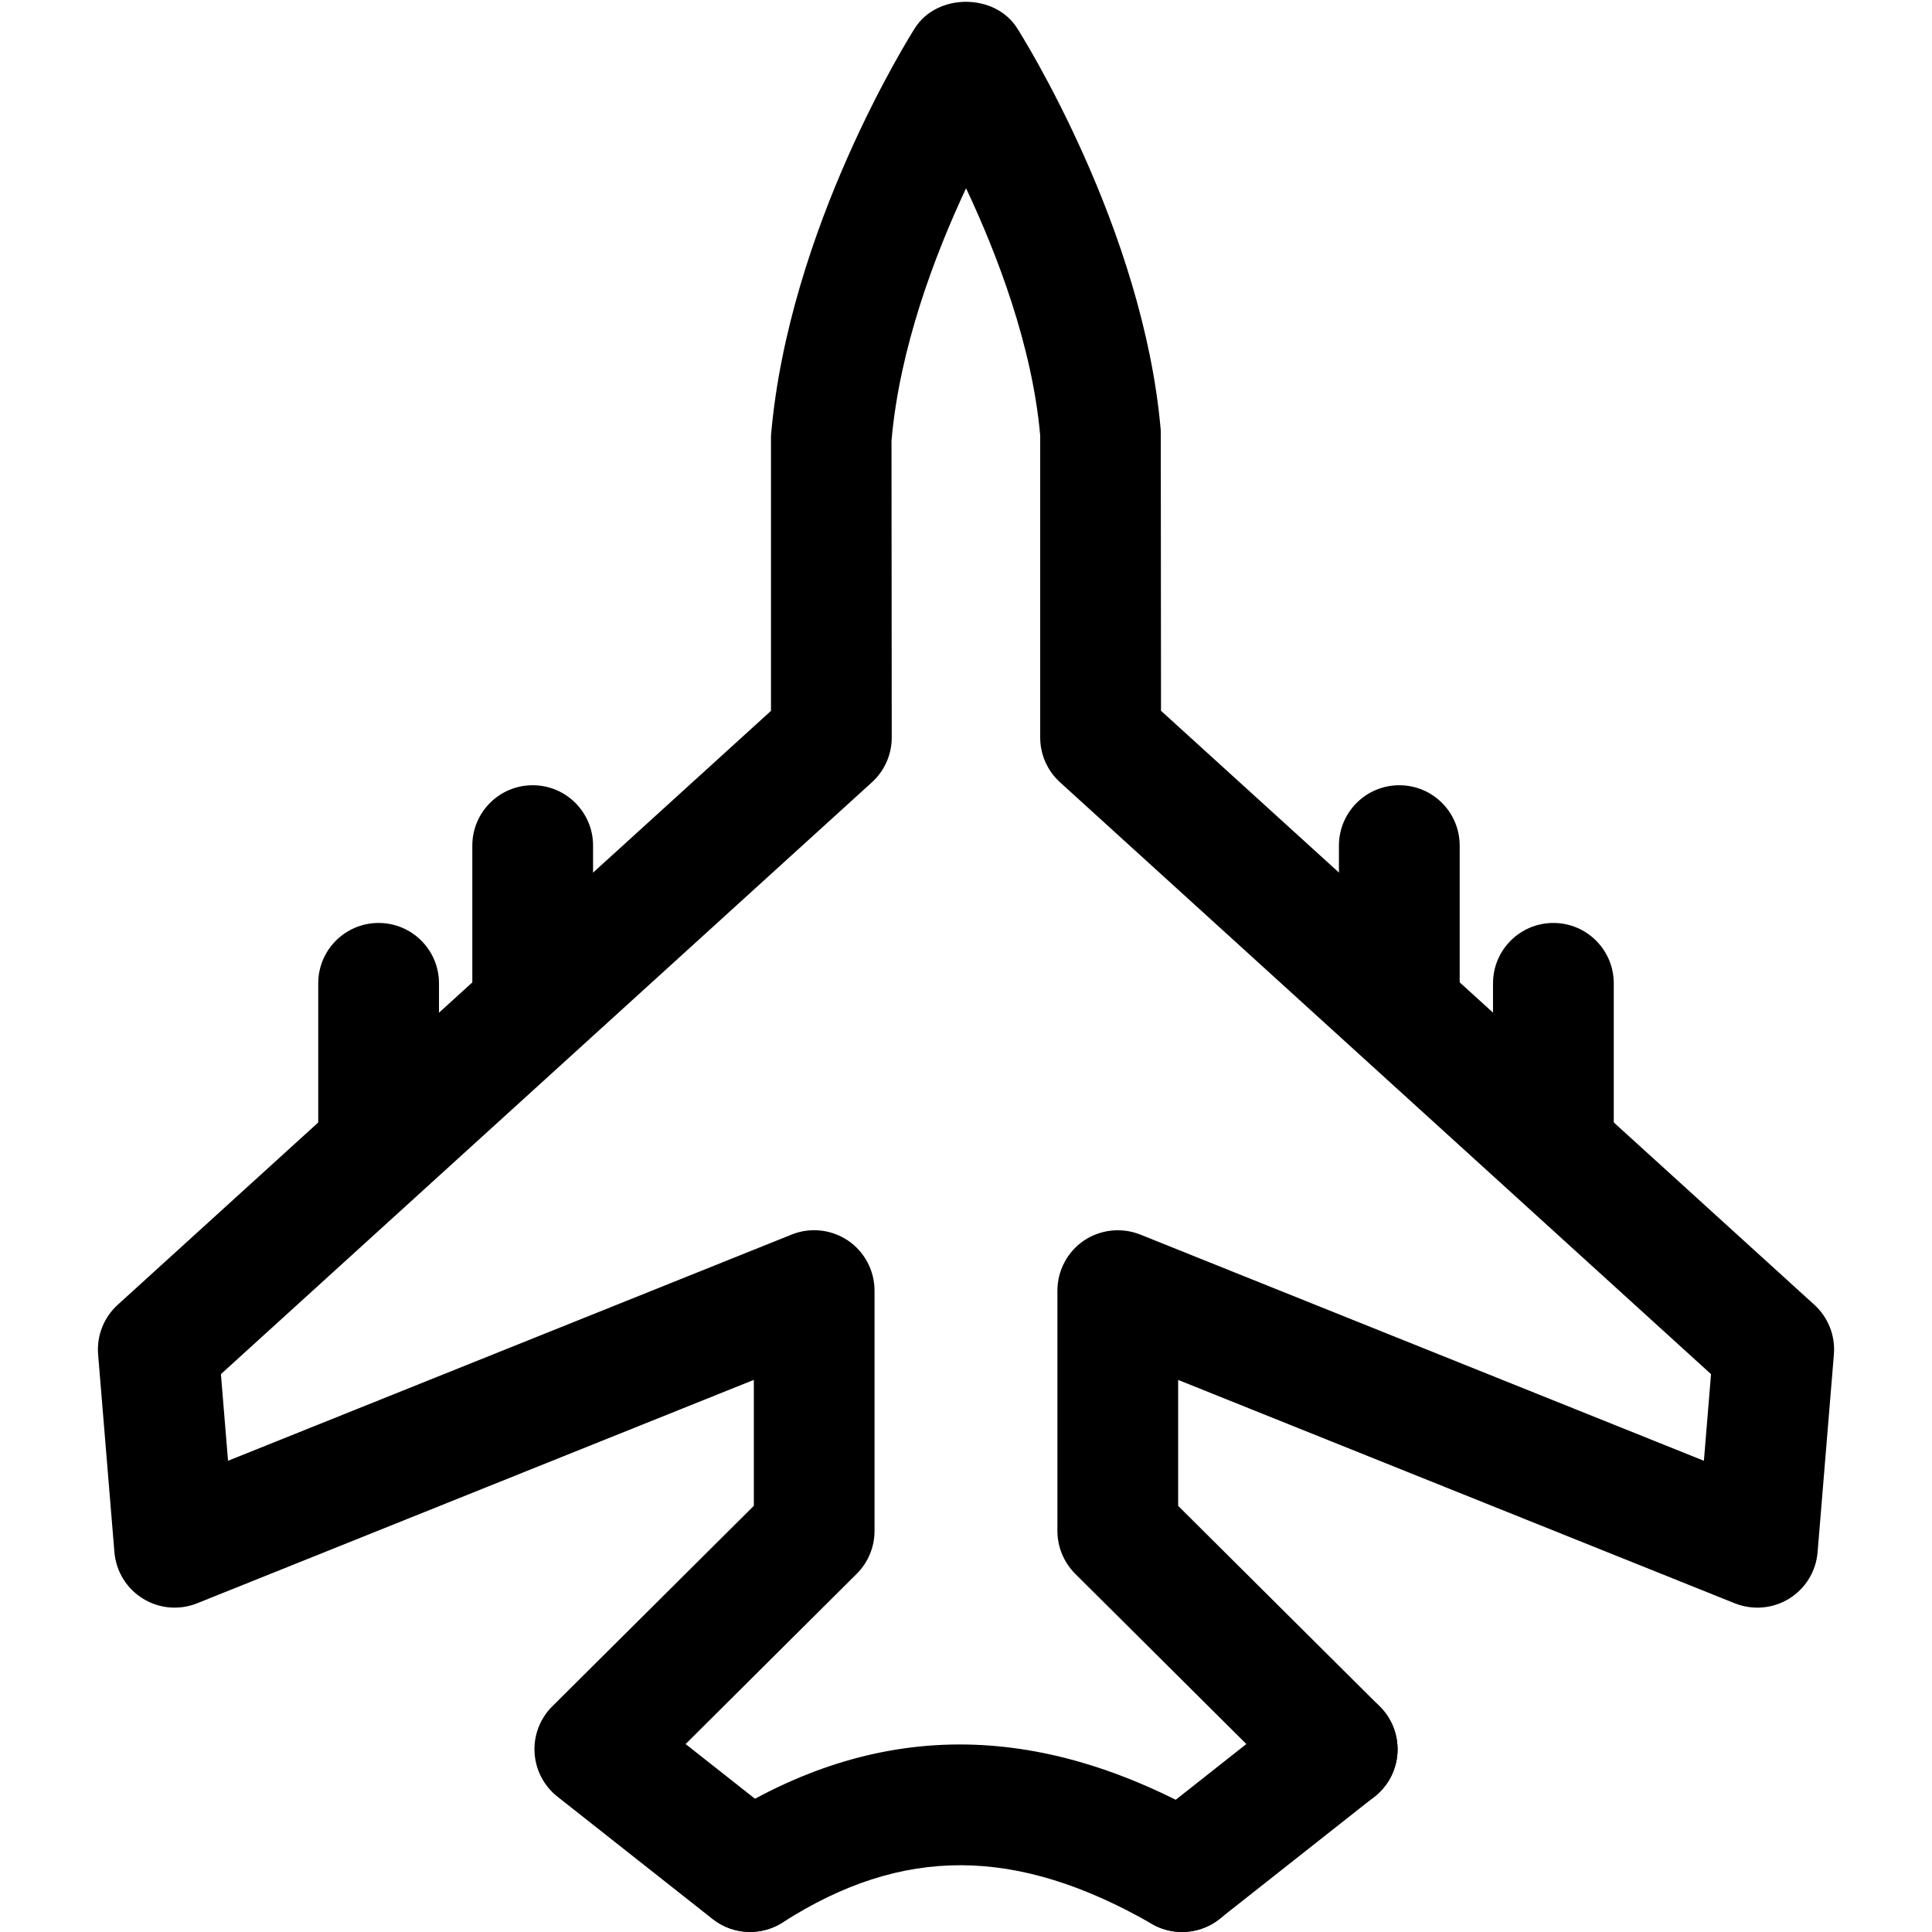 <svg xmlns="http://www.w3.org/2000/svg" viewBox="0 0 32 32"><!--! Font Icona - https://fonticona.com | License - https://fonticona.com/license | Copyright 2022 FontIcona.com --><path d="M8.823,17.566c-0.553,0-1-0.448-1-1v-2.56c0-0.552,0.447-1,1-1s1,0.448,1,1v2.56C9.823,17.119,9.376,17.566,8.823,17.566z"/><path d="M6.271,19.847c-0.553,0-1-0.448-1-1v-2.56c0-0.552,0.447-1,1-1s1,0.448,1,1v2.56C7.271,19.399,6.823,19.847,6.271,19.847z"/><path d="M12.42,32c-0.217,0-0.435-0.07-0.618-0.215l-2.569-2.027c-0.225-0.177-0.362-0.442-0.379-0.728s0.09-0.565,0.293-0.767l3.339-3.322v-2.086l-9.222,3.701c-0.292,0.117-0.627,0.09-0.897-0.078c-0.271-0.167-0.445-0.452-0.472-0.769l-0.27-3.277C1.6,22.124,1.72,21.82,1.949,21.612l10.821-9.838V7.216c0.292-3.434,2.301-6.62,2.386-6.754c0.367-0.576,1.32-0.576,1.688,0c0.085,0.134,2.094,3.32,2.382,6.668l0.004,4.643l10.821,9.838c0.229,0.208,0.35,0.512,0.324,0.822l-0.27,3.277c-0.026,0.316-0.201,0.602-0.472,0.769s-0.603,0.194-0.897,0.078l-9.222-3.701v2.086l3.339,3.322c0.392,0.39,0.394,1.023,0.004,1.414c-0.389,0.393-1.021,0.394-1.414,0.004l-3.634-3.615c-0.188-0.188-0.295-0.443-0.295-0.709v-3.981c0-0.332,0.165-0.643,0.439-0.829c0.275-0.185,0.625-0.222,0.933-0.1l9.336,3.747l0.118-1.435l-10.784-9.804c-0.208-0.189-0.327-0.458-0.327-0.74v-5c-0.13-1.485-0.713-3.004-1.228-4.098c-0.517,1.104-1.103,2.648-1.235,4.184l0.004,4.914c0,0.282-0.119,0.55-0.327,0.74L3.659,22.76l0.118,1.435l9.336-3.747c0.308-0.124,0.657-0.086,0.933,0.1c0.274,0.186,0.439,0.497,0.439,0.829v3.981c0,0.266-0.106,0.521-0.295,0.709l-2.834,2.82l1.684,1.328c0.434,0.342,0.508,0.971,0.166,1.404C13.009,31.87,12.716,32,12.42,32z"/><path d="M19.58,32c-0.296,0-0.589-0.13-0.786-0.381c-0.342-0.434-0.268-1.062,0.166-1.404l2.569-2.027c0.435-0.341,1.062-0.268,1.404,0.166c0.342,0.434,0.268,1.062-0.166,1.404l-2.569,2.027C20.015,31.93,19.797,32,19.58,32z"/><path d="M25.729,19.847c-0.553,0-1-0.448-1-1v-2.56c0-0.552,0.447-1,1-1s1,0.448,1,1v2.56C26.729,19.399,26.282,19.847,25.729,19.847z"/><path d="M23.177,17.566c-0.553,0-1-0.448-1-1v-2.56c0-0.552,0.447-1,1-1s1,0.448,1,1v2.56C24.177,17.119,23.729,17.566,23.177,17.566z"/><path d="M19.578,32c-0.169,0-0.34-0.042-0.497-0.133c-2.245-1.288-4.13-1.297-6.113-0.028c-0.466,0.298-1.084,0.163-1.381-0.303c-0.298-0.465-0.162-1.083,0.303-1.381c2.616-1.674,5.294-1.682,8.188-0.021c0.479,0.275,0.645,0.886,0.369,1.365C20.262,31.82,19.925,32,19.578,32z"/></svg>
